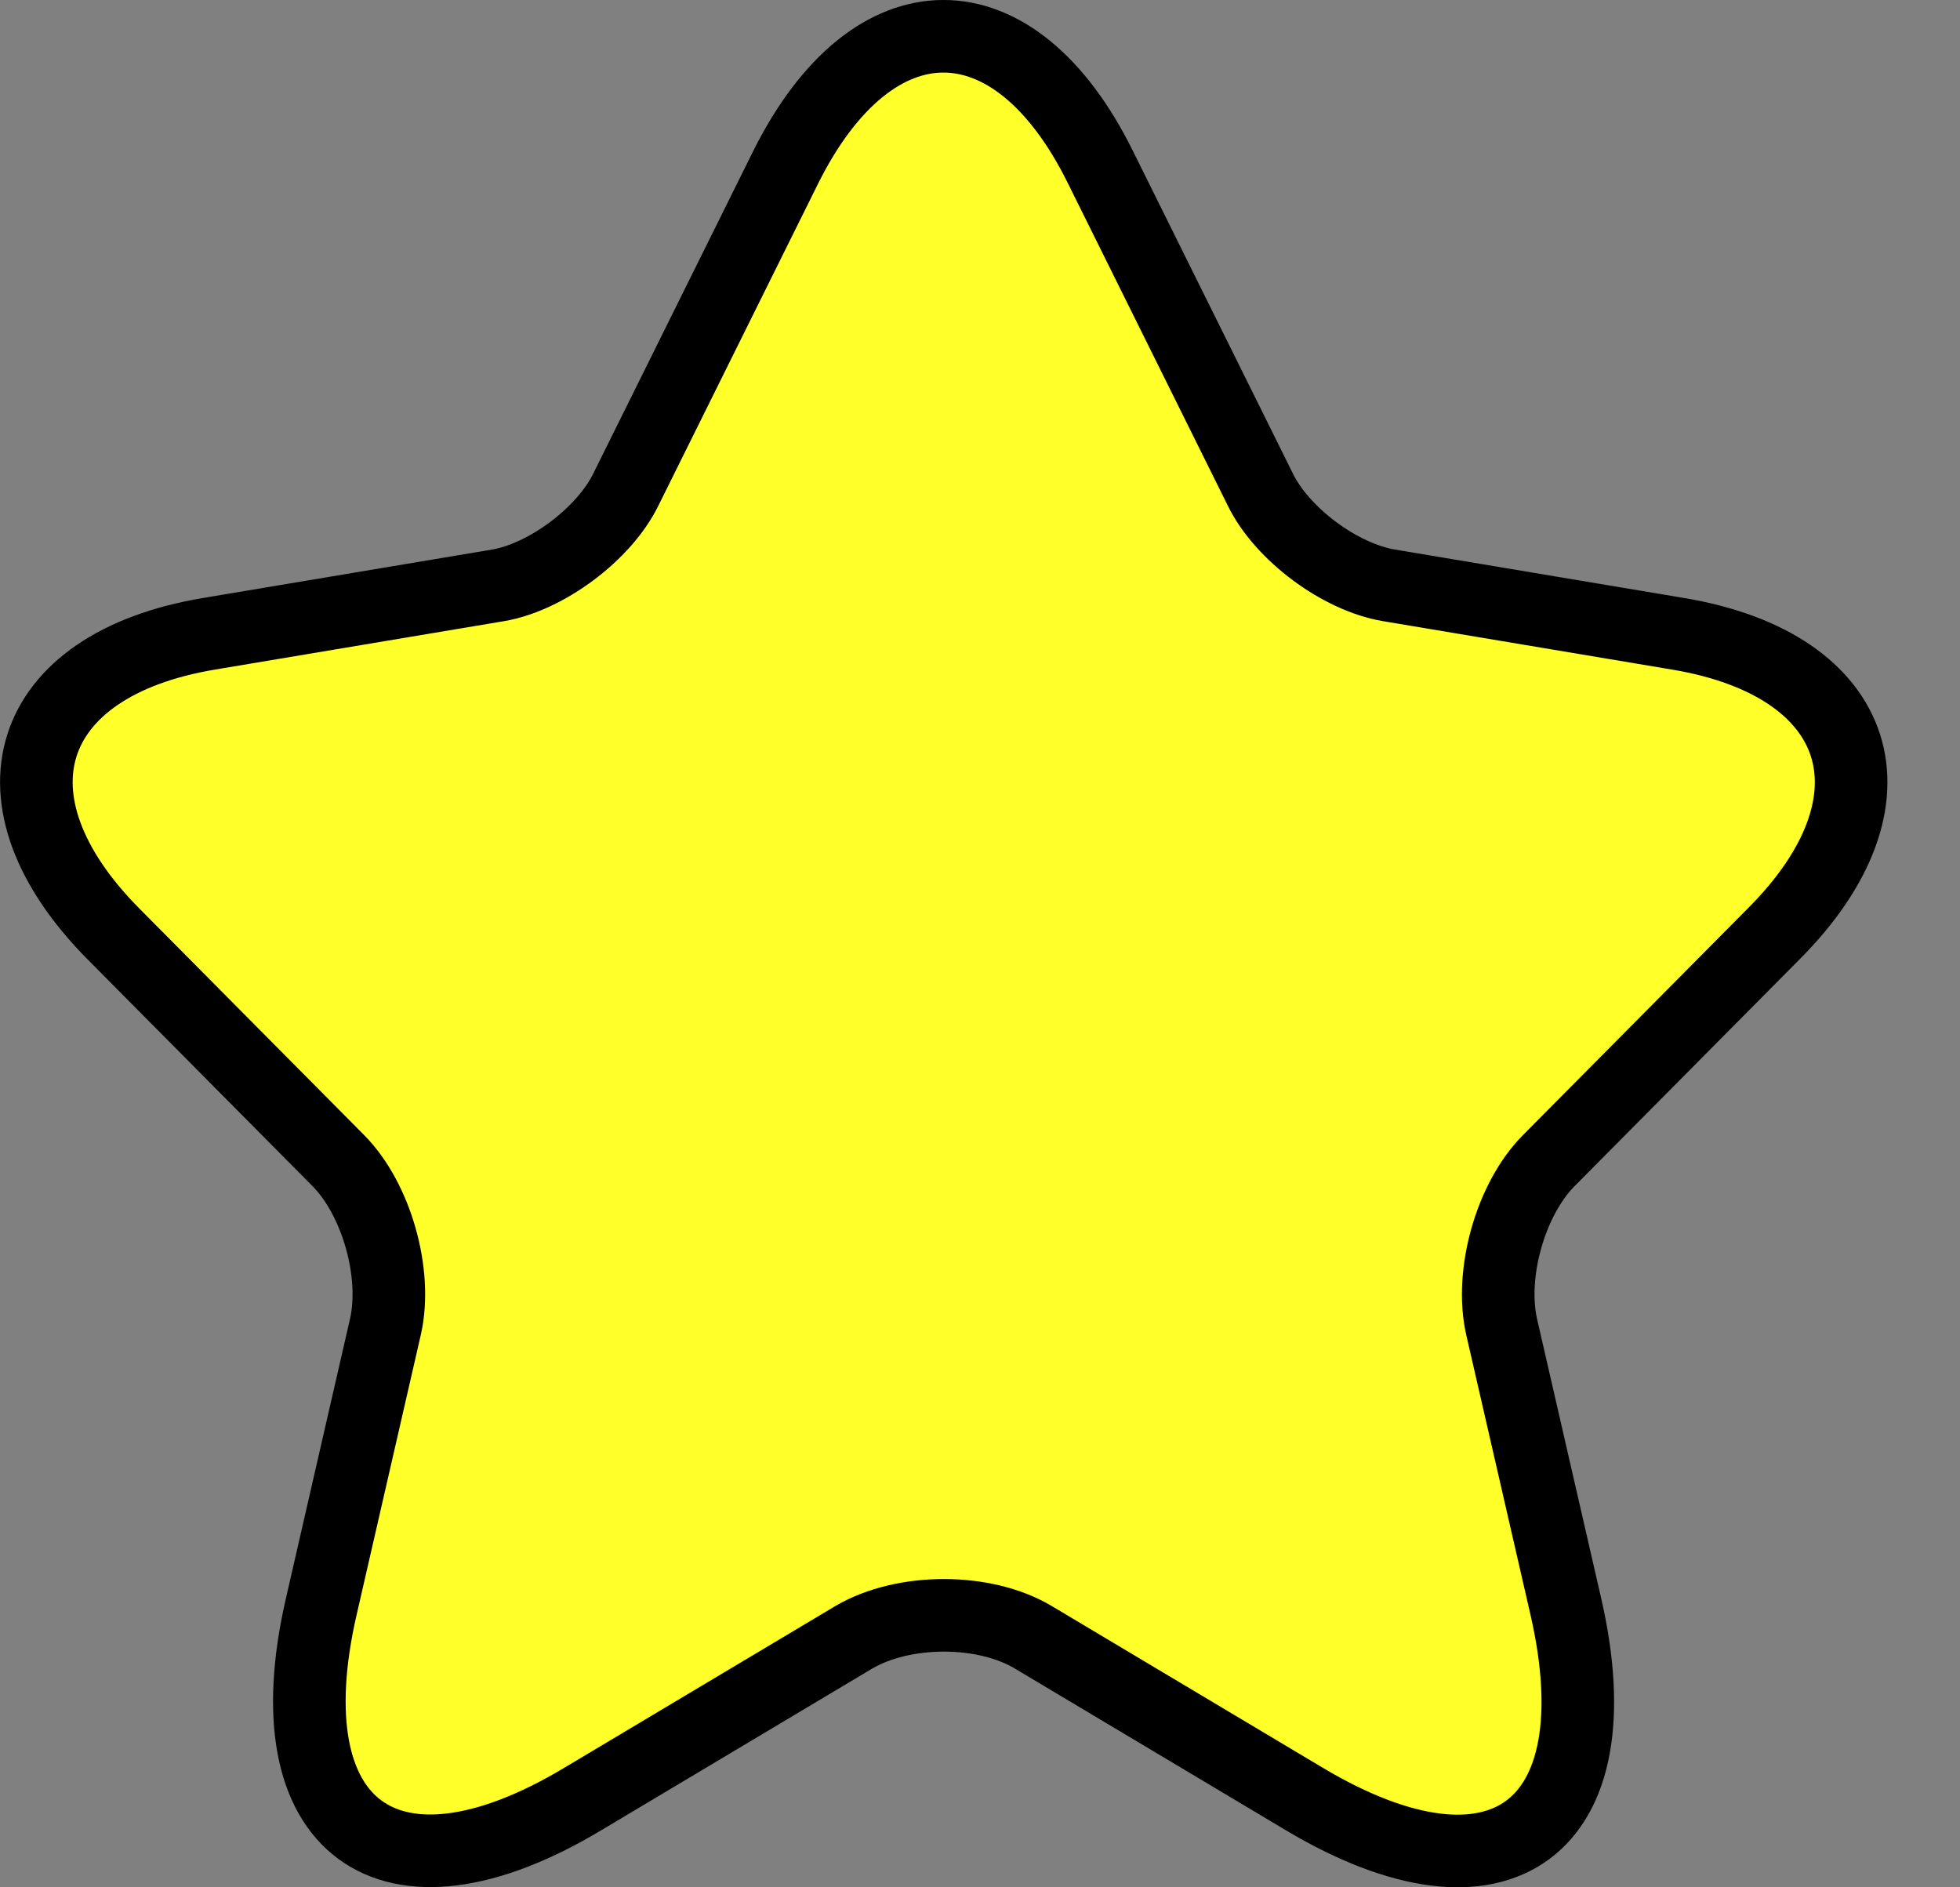 <svg width="27" height="26" viewBox="0 0 27 26" fill="none" xmlns="http://www.w3.org/2000/svg">
<rect x="0" y="0" width="27" height="26" fill="#808080" stroke="none"/>
<path d="M15.16 2.305L17.36 6.741C17.66 7.358 18.459 7.951 19.134 8.064L23.121 8.732C25.671 9.16 26.271 11.025 24.434 12.865L21.334 15.99C20.809 16.52 20.522 17.54 20.684 18.271L21.572 22.14C22.271 25.202 20.659 26.387 17.972 24.786L14.235 22.556C13.56 22.152 12.448 22.152 11.761 22.556L8.024 24.786C5.349 26.387 3.724 25.189 4.424 22.14L5.311 18.271C5.474 17.54 5.186 16.52 4.662 15.99L1.562 12.865C-0.263 11.025 0.325 9.16 2.874 8.732L6.861 8.064C7.524 7.951 8.323 7.358 8.623 6.741L10.823 2.305C12.023 -0.102 13.973 -0.102 15.16 2.305Z" fill="#FFFF2A" stroke="black" stroke-linecap="round" stroke-linejoin="round"/>
</svg>
